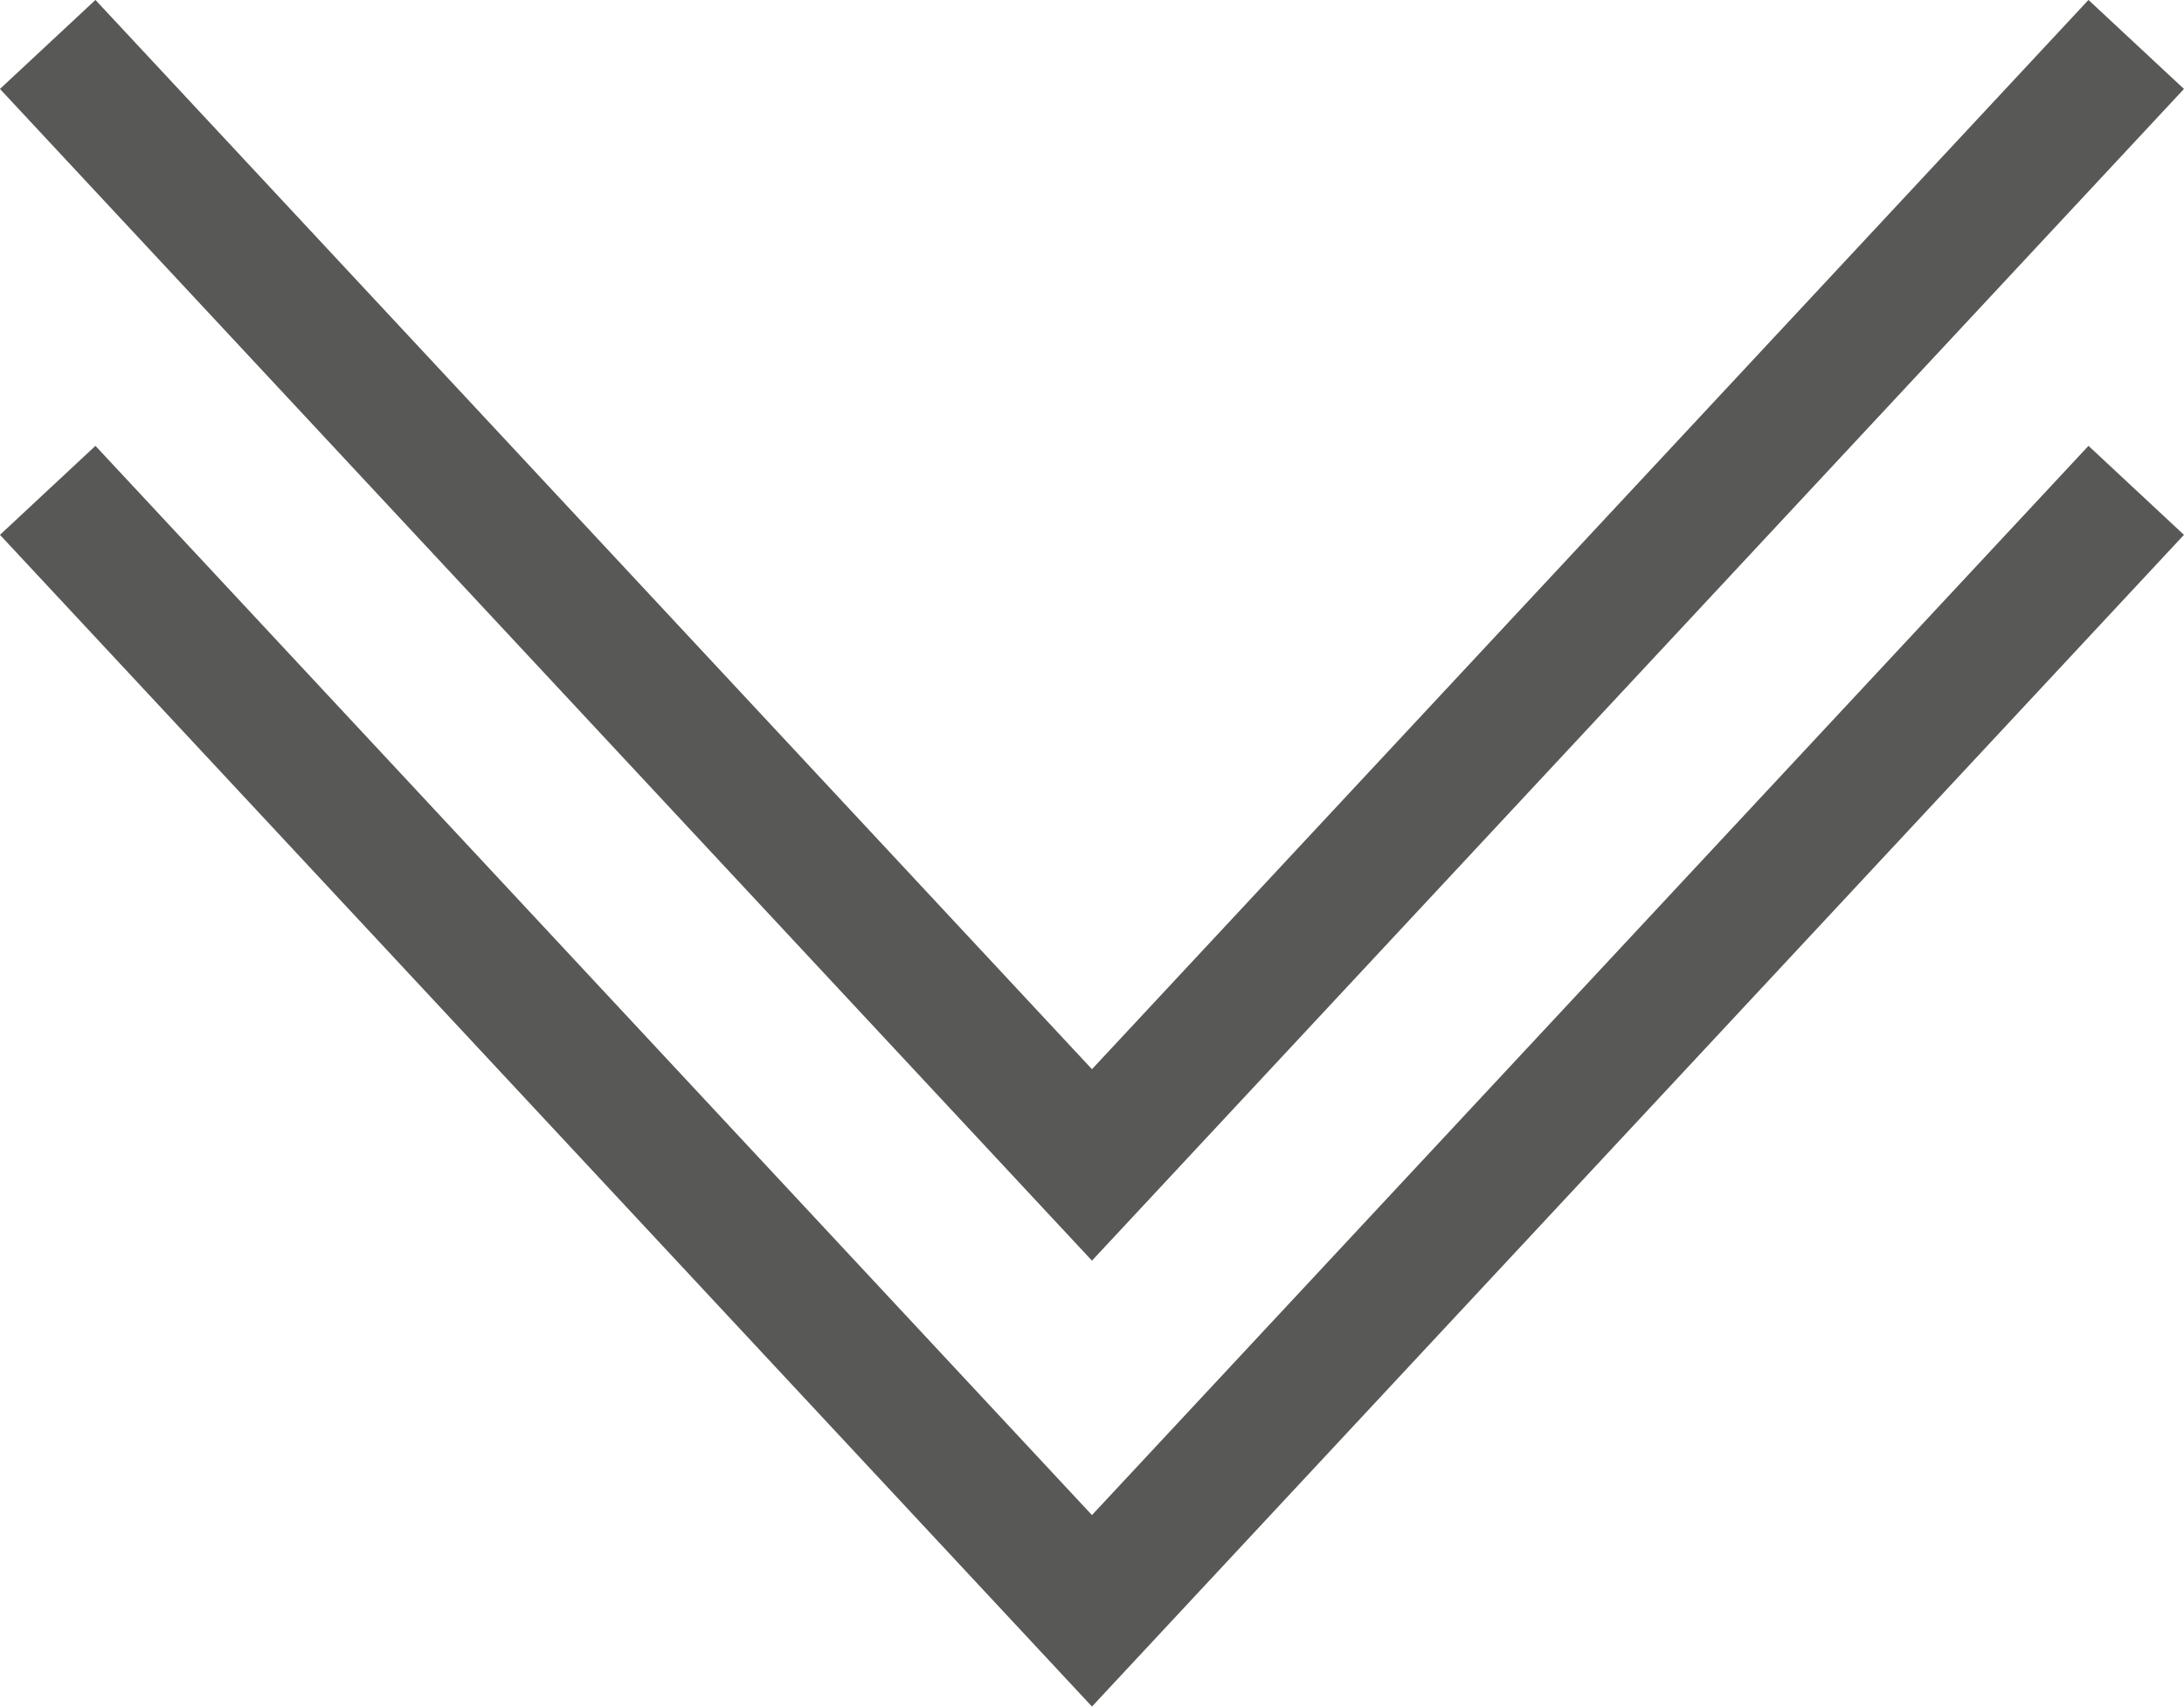 <svg xmlns="http://www.w3.org/2000/svg" width="33.463" height="26.148" viewBox="0 0 33.463 26.148">
  <g id="Group_350" data-name="Group 350" transform="translate(-531.422 -2269.205)">
    <path id="Path_158" data-name="Path 158" d="M231.159,75.65l-16,17.168-16-17.168" transform="translate(332.994 2194.236)" fill="none" stroke="#585956" stroke-miterlimit="10" stroke-width="2"/>
    <path id="Path_157" data-name="Path 157" d="M231.159,75.65l-16,17.168-16-17.168" transform="translate(332.994 2201.068)" fill="none" stroke="#585956" stroke-miterlimit="10" stroke-width="2"/>
  </g>
</svg>
